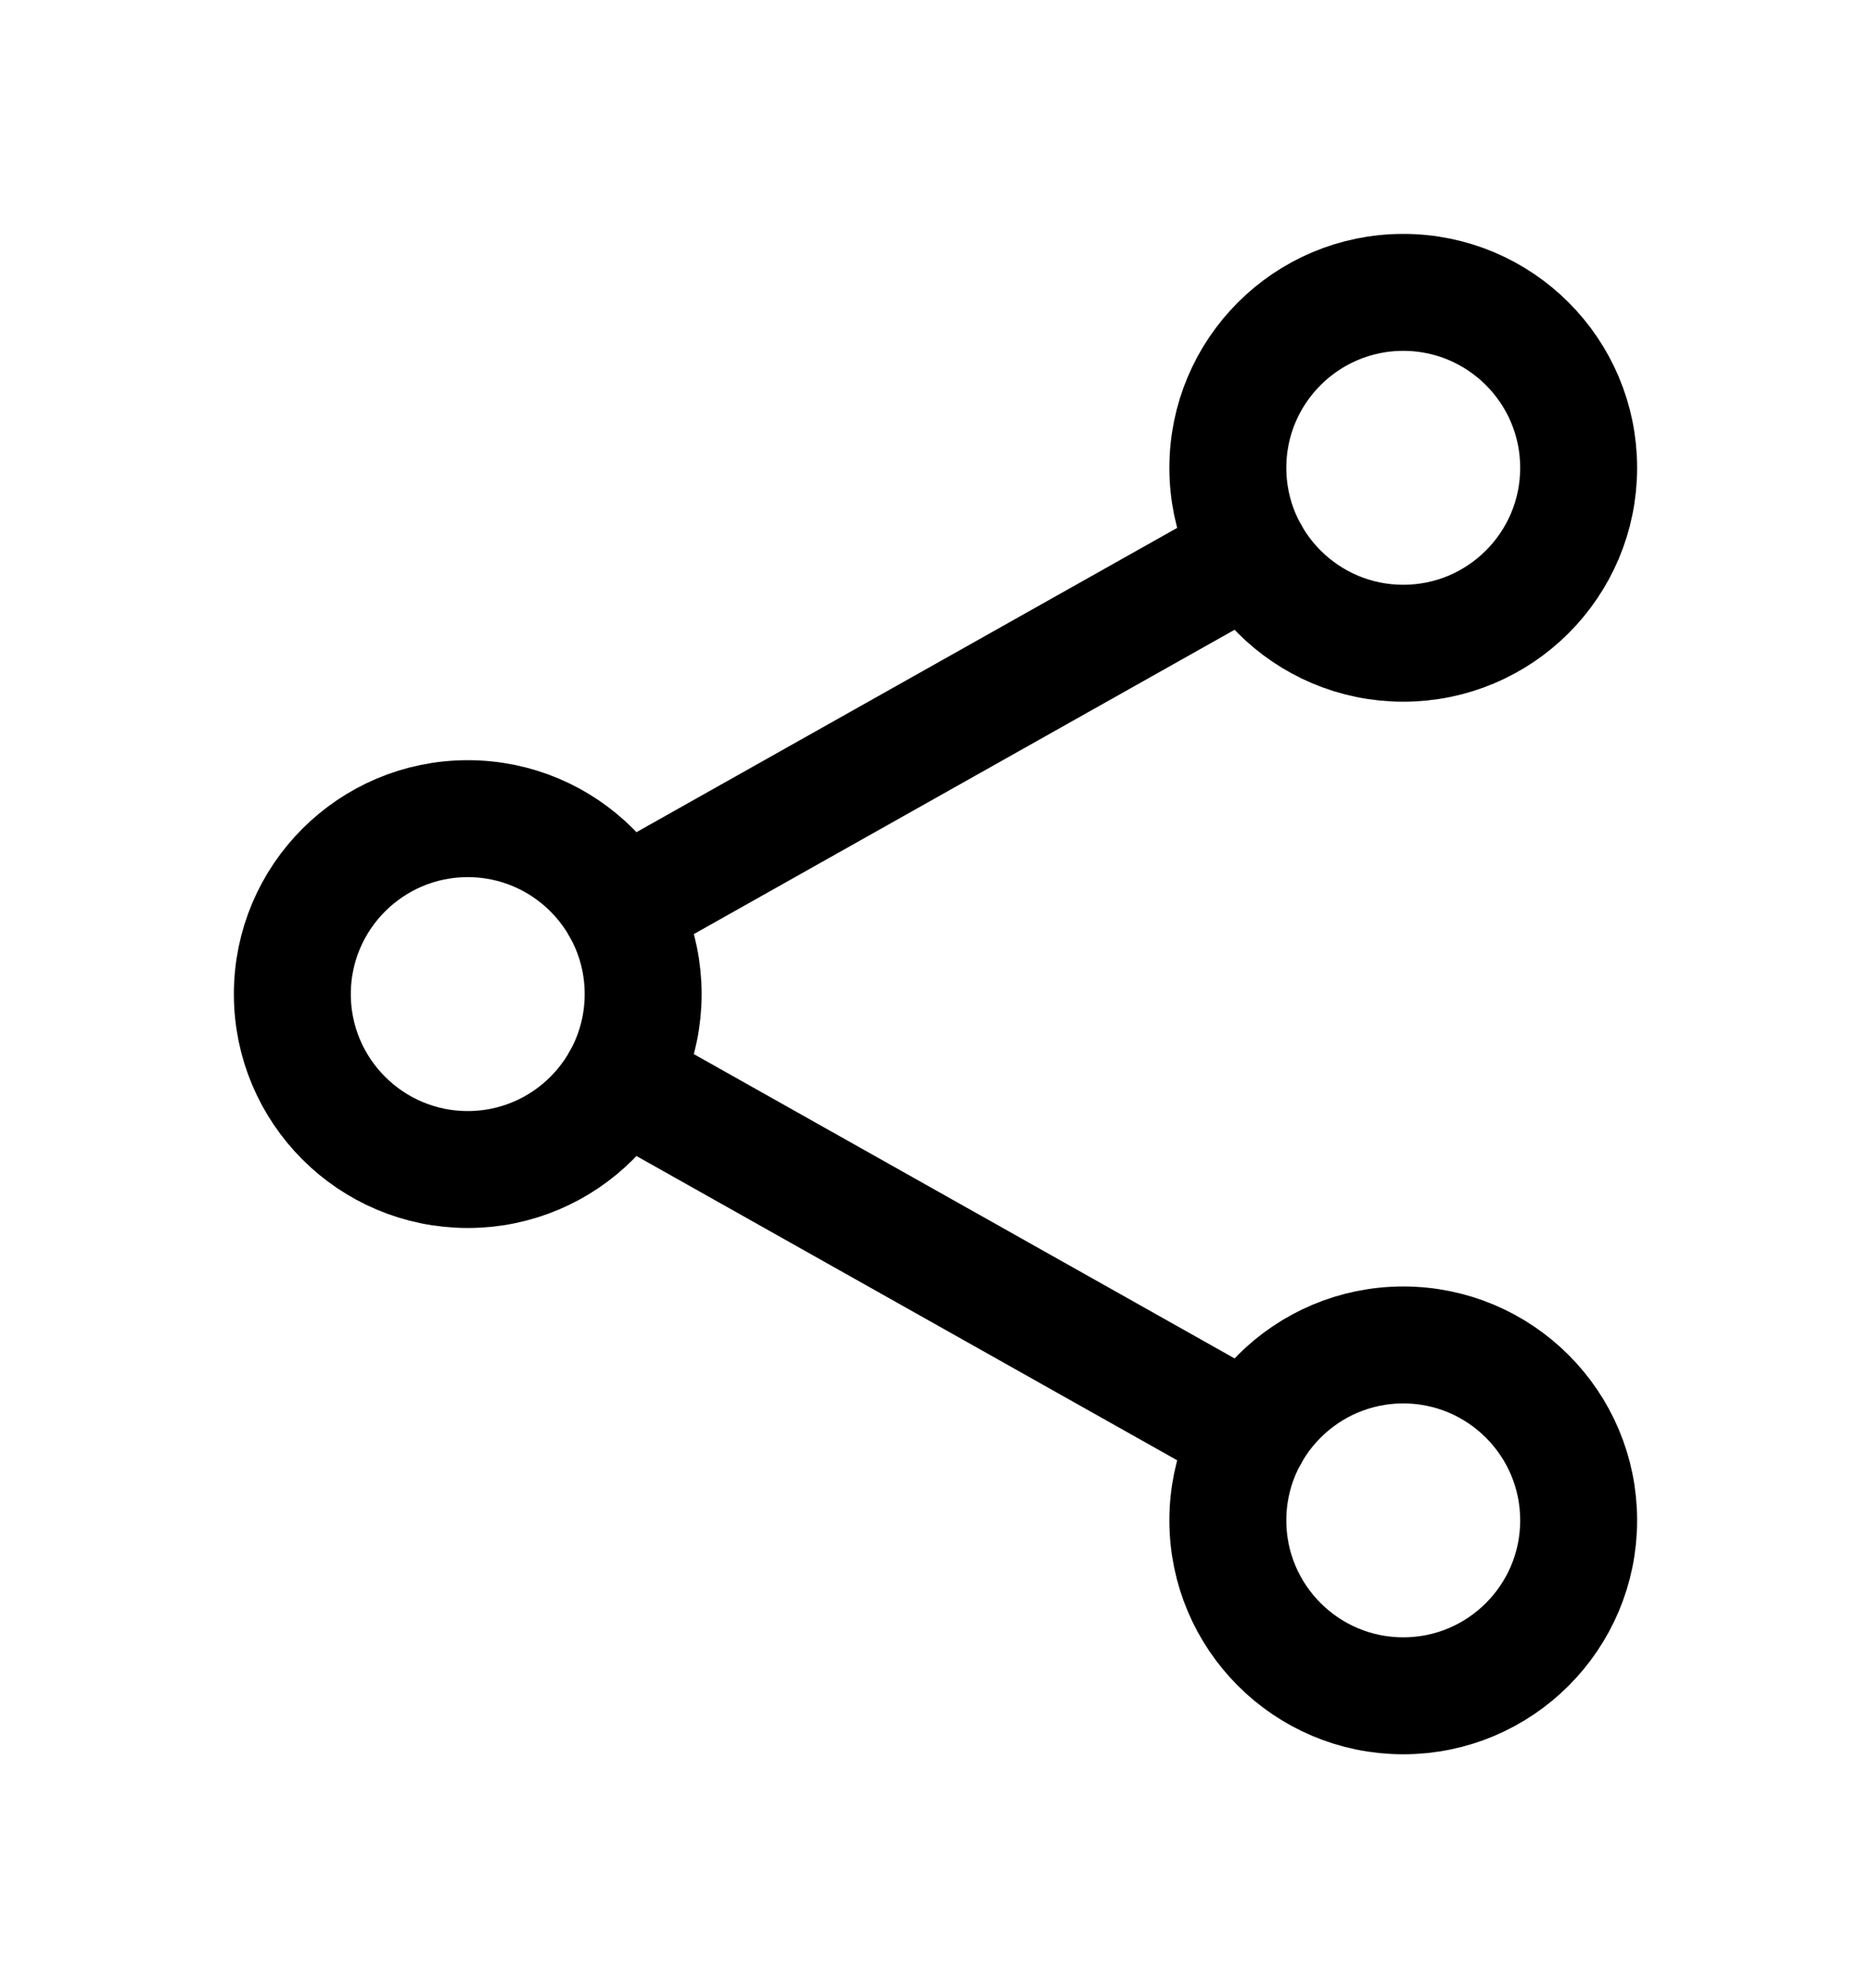 <svg width="16" height="17" viewBox="0 0 16 17" fill="none" xmlns="http://www.w3.org/2000/svg">
<g id="share-social-outline">
<path id="Vector" d="M4 10C4.828 10 5.5 9.328 5.5 8.5C5.5 7.672 4.828 7 4 7C3.172 7 2.5 7.672 2.5 8.5C2.5 9.328 3.172 10 4 10Z" stroke="black" stroke-linecap="round" stroke-linejoin="round"/>
<path id="Vector_2" d="M12 5.5C12.828 5.5 13.5 4.828 13.5 4C13.5 3.172 12.828 2.5 12 2.5C11.172 2.5 10.5 3.172 10.5 4C10.5 4.828 11.172 5.5 12 5.5Z" stroke="black" stroke-linecap="round" stroke-linejoin="round"/>
<path id="Vector_3" d="M12 14.5C12.828 14.5 13.5 13.828 13.5 13C13.5 12.172 12.828 11.5 12 11.5C11.172 11.5 10.5 12.172 10.5 13C10.5 13.828 11.172 14.5 12 14.5Z" stroke="black" stroke-linecap="round" stroke-linejoin="round"/>
<path id="Vector_4" d="M5.308 9.235L10.693 12.265M10.693 4.735L5.308 7.765" stroke="black" stroke-linecap="round" stroke-linejoin="round"/>
</g>
</svg>
